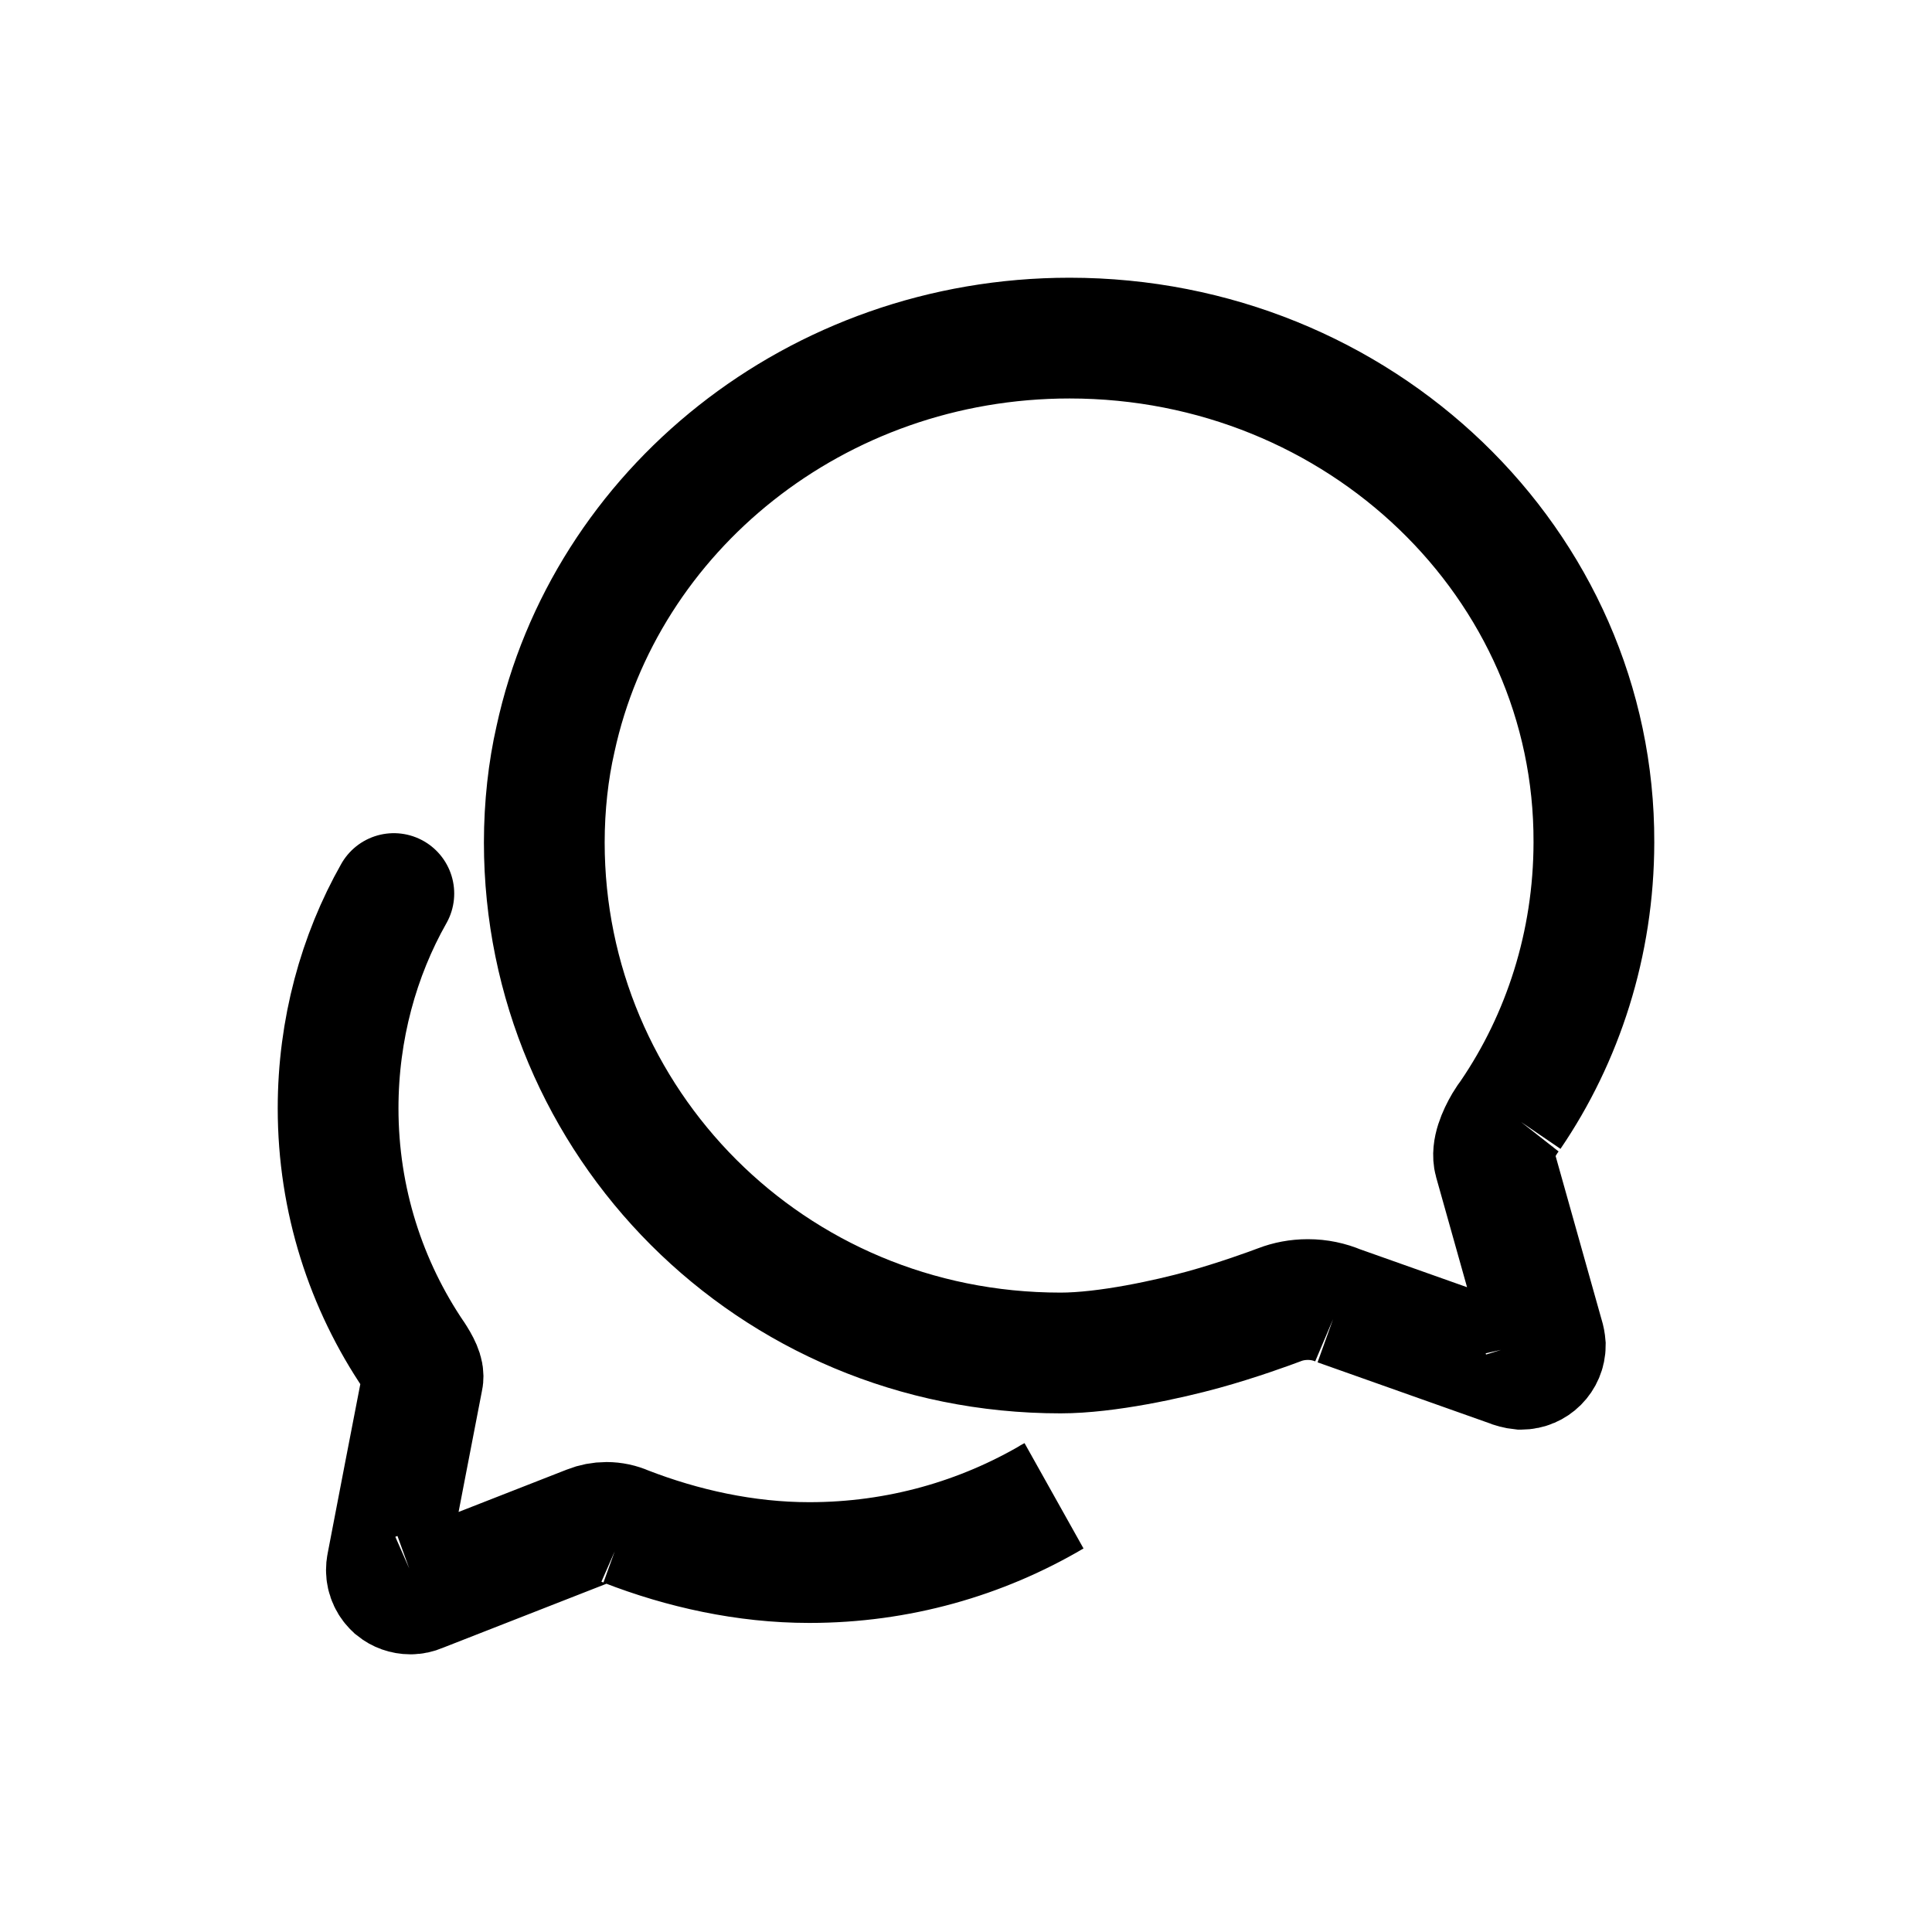 <!-- Generated by IcoMoon.io -->
<svg version="1.1" xmlns="http://www.w3.org/2000/svg" width="40" height="40" viewBox="0 0 40 40">
<title>io-chatbubbles-outline</title>
<path fill="none" stroke-linejoin="miter" stroke-linecap="round" stroke-miterlimit="10" stroke-width="2.5" stroke="#000" d="M30.938 24.038c-0.063-0.225 0.075-0.538 0.206-0.762 0.045-0.075 0.088-0.138 0.135-0.199l-0.004 0.005c1.079-1.584 1.723-3.538 1.725-5.643v-0.001c0.019-5.763-4.844-10.438-10.856-10.438-5.244 0-9.619 3.569-10.644 8.306-0.147 0.642-0.231 1.38-0.231 2.137v0c0 5.769 4.675 10.569 10.688 10.569 0.956 0 2.244-0.287 2.95-0.481s1.406-0.45 1.587-0.519c0.173-0.067 0.372-0.106 0.581-0.106h0c0.002 0 0.004 0 0.006 0 0.226 0 0.44 0.046 0.636 0.129l-0.011-0.004 3.544 1.256c0.071 0.031 0.154 0.053 0.24 0.062l0.004 0c0.276 0 0.5-0.224 0.5-0.5v0c-0.005-0.062-0.016-0.119-0.033-0.174l0.001 0.006z"></path>
<path fill="none" stroke-linejoin="miter" stroke-linecap="round" stroke-miterlimit="10" stroke-width="2.5" stroke="#000" d="M8.154 18.5c-0.726 1.281-1.154 2.813-1.154 4.445 0 1.901 0.58 3.666 1.574 5.129l-0.020-0.032c0.144 0.218 0.226 0.387 0.201 0.5s-0.746 3.867-0.746 3.867c-0.006 0.029-0.009 0.063-0.009 0.097 0 0.154 0.069 0.291 0.178 0.383l0.001 0.001c0.086 0.069 0.197 0.111 0.318 0.111 0.001 0 0.003 0 0.005-0h-0c0 0 0.001 0 0.001 0 0.065 0 0.127-0.014 0.184-0.039l-0.003 0.001 3.513-1.375c0.107-0.043 0.23-0.068 0.36-0.068 0.141 0 0.275 0.030 0.396 0.083l-0.006-0.002c1.184 0.461 2.492 0.75 3.802 0.75 0.003 0 0.007 0 0.011 0 1.839 0 3.561-0.499 5.039-1.369l-0.047 0.025"></path>
</svg>

